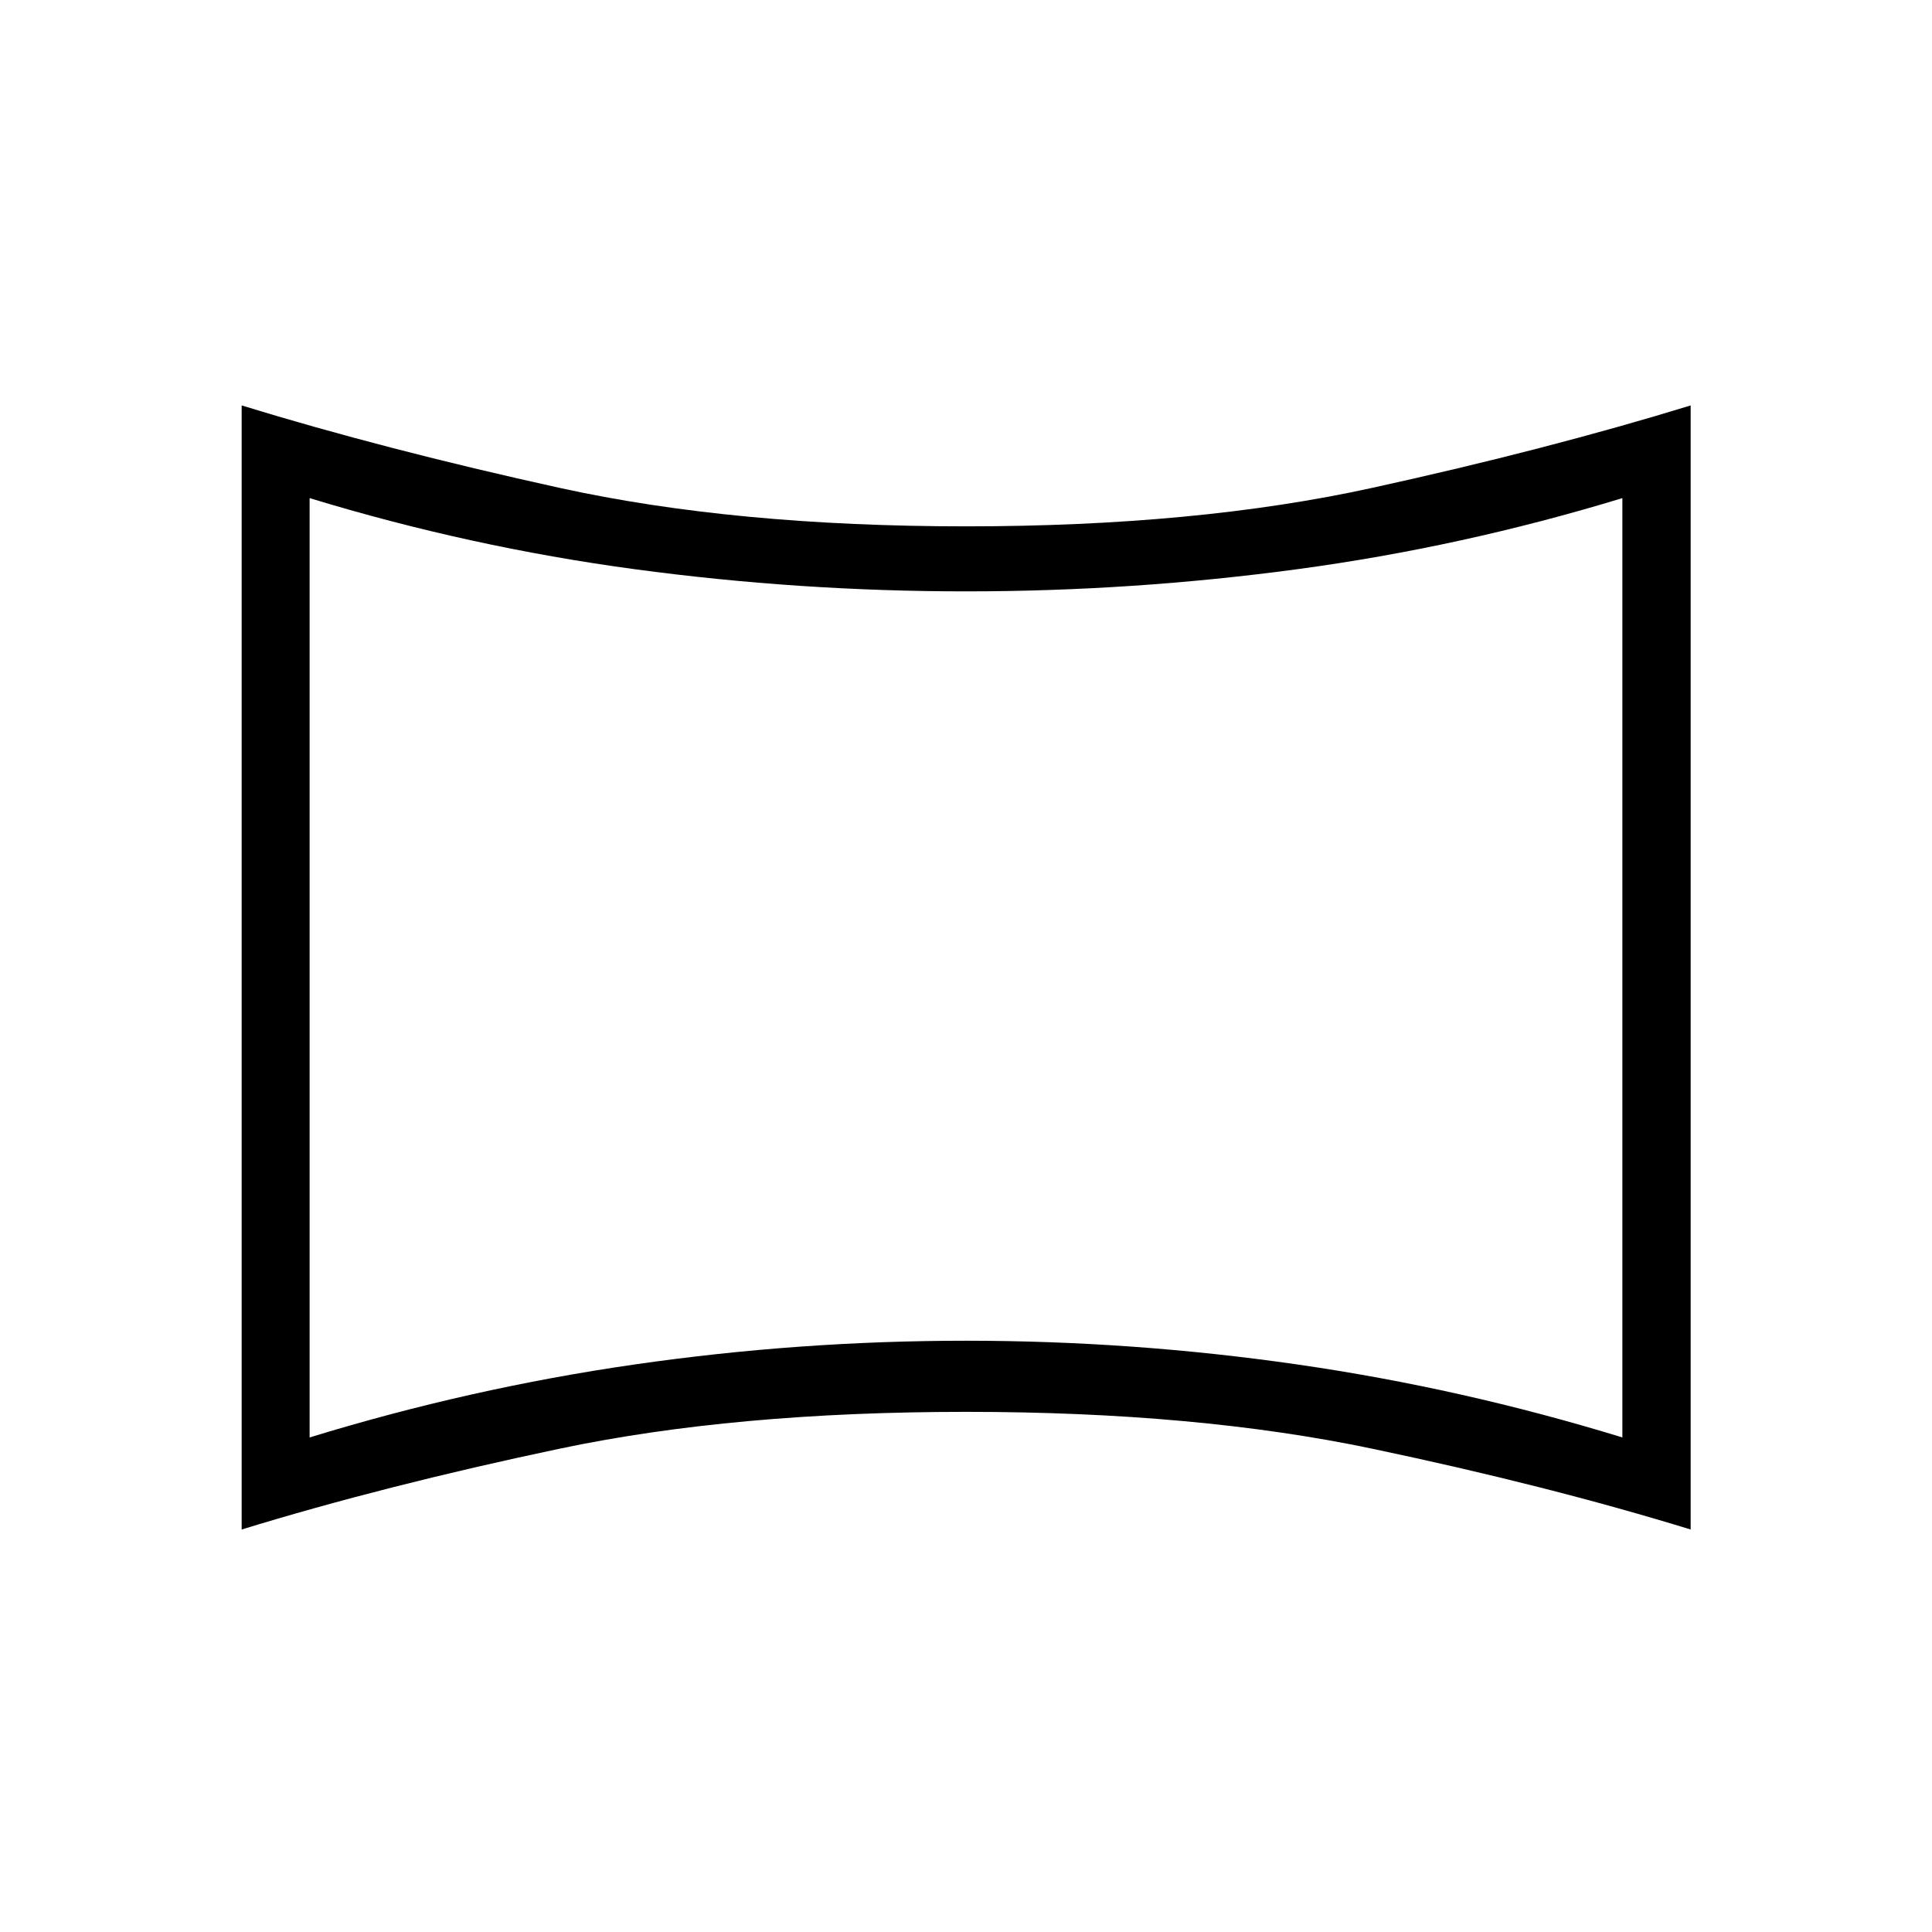 <svg xmlns="http://www.w3.org/2000/svg" height="40" viewBox="0 -960 960 960" width="40"><path d="M153.85-245.74q79.64-24.44 161.42-36.25Q397.05-293.8 480-293.8q82.95 0 164.73 11.81 81.78 11.81 161.42 36.25v-466.75q-79.64 24.28-161.42 35.31-81.78 11.03-164.73 11.03-82.95 0-164.73-11.03-81.78-11.03-161.42-35.31v466.75ZM120.08-200v-558.54q71.2 21.87 158.07 40.98 86.88 19.1 201.93 19.1 114.54 0 201.66-19.1 87.13-19.11 158.34-40.98V-200q-71.21-21.87-158.34-40.17-87.12-18.29-201.66-18.29-115.05 0-201.93 18.29-86.87 18.3-158.07 40.17ZM480-479.23Z"/></svg>